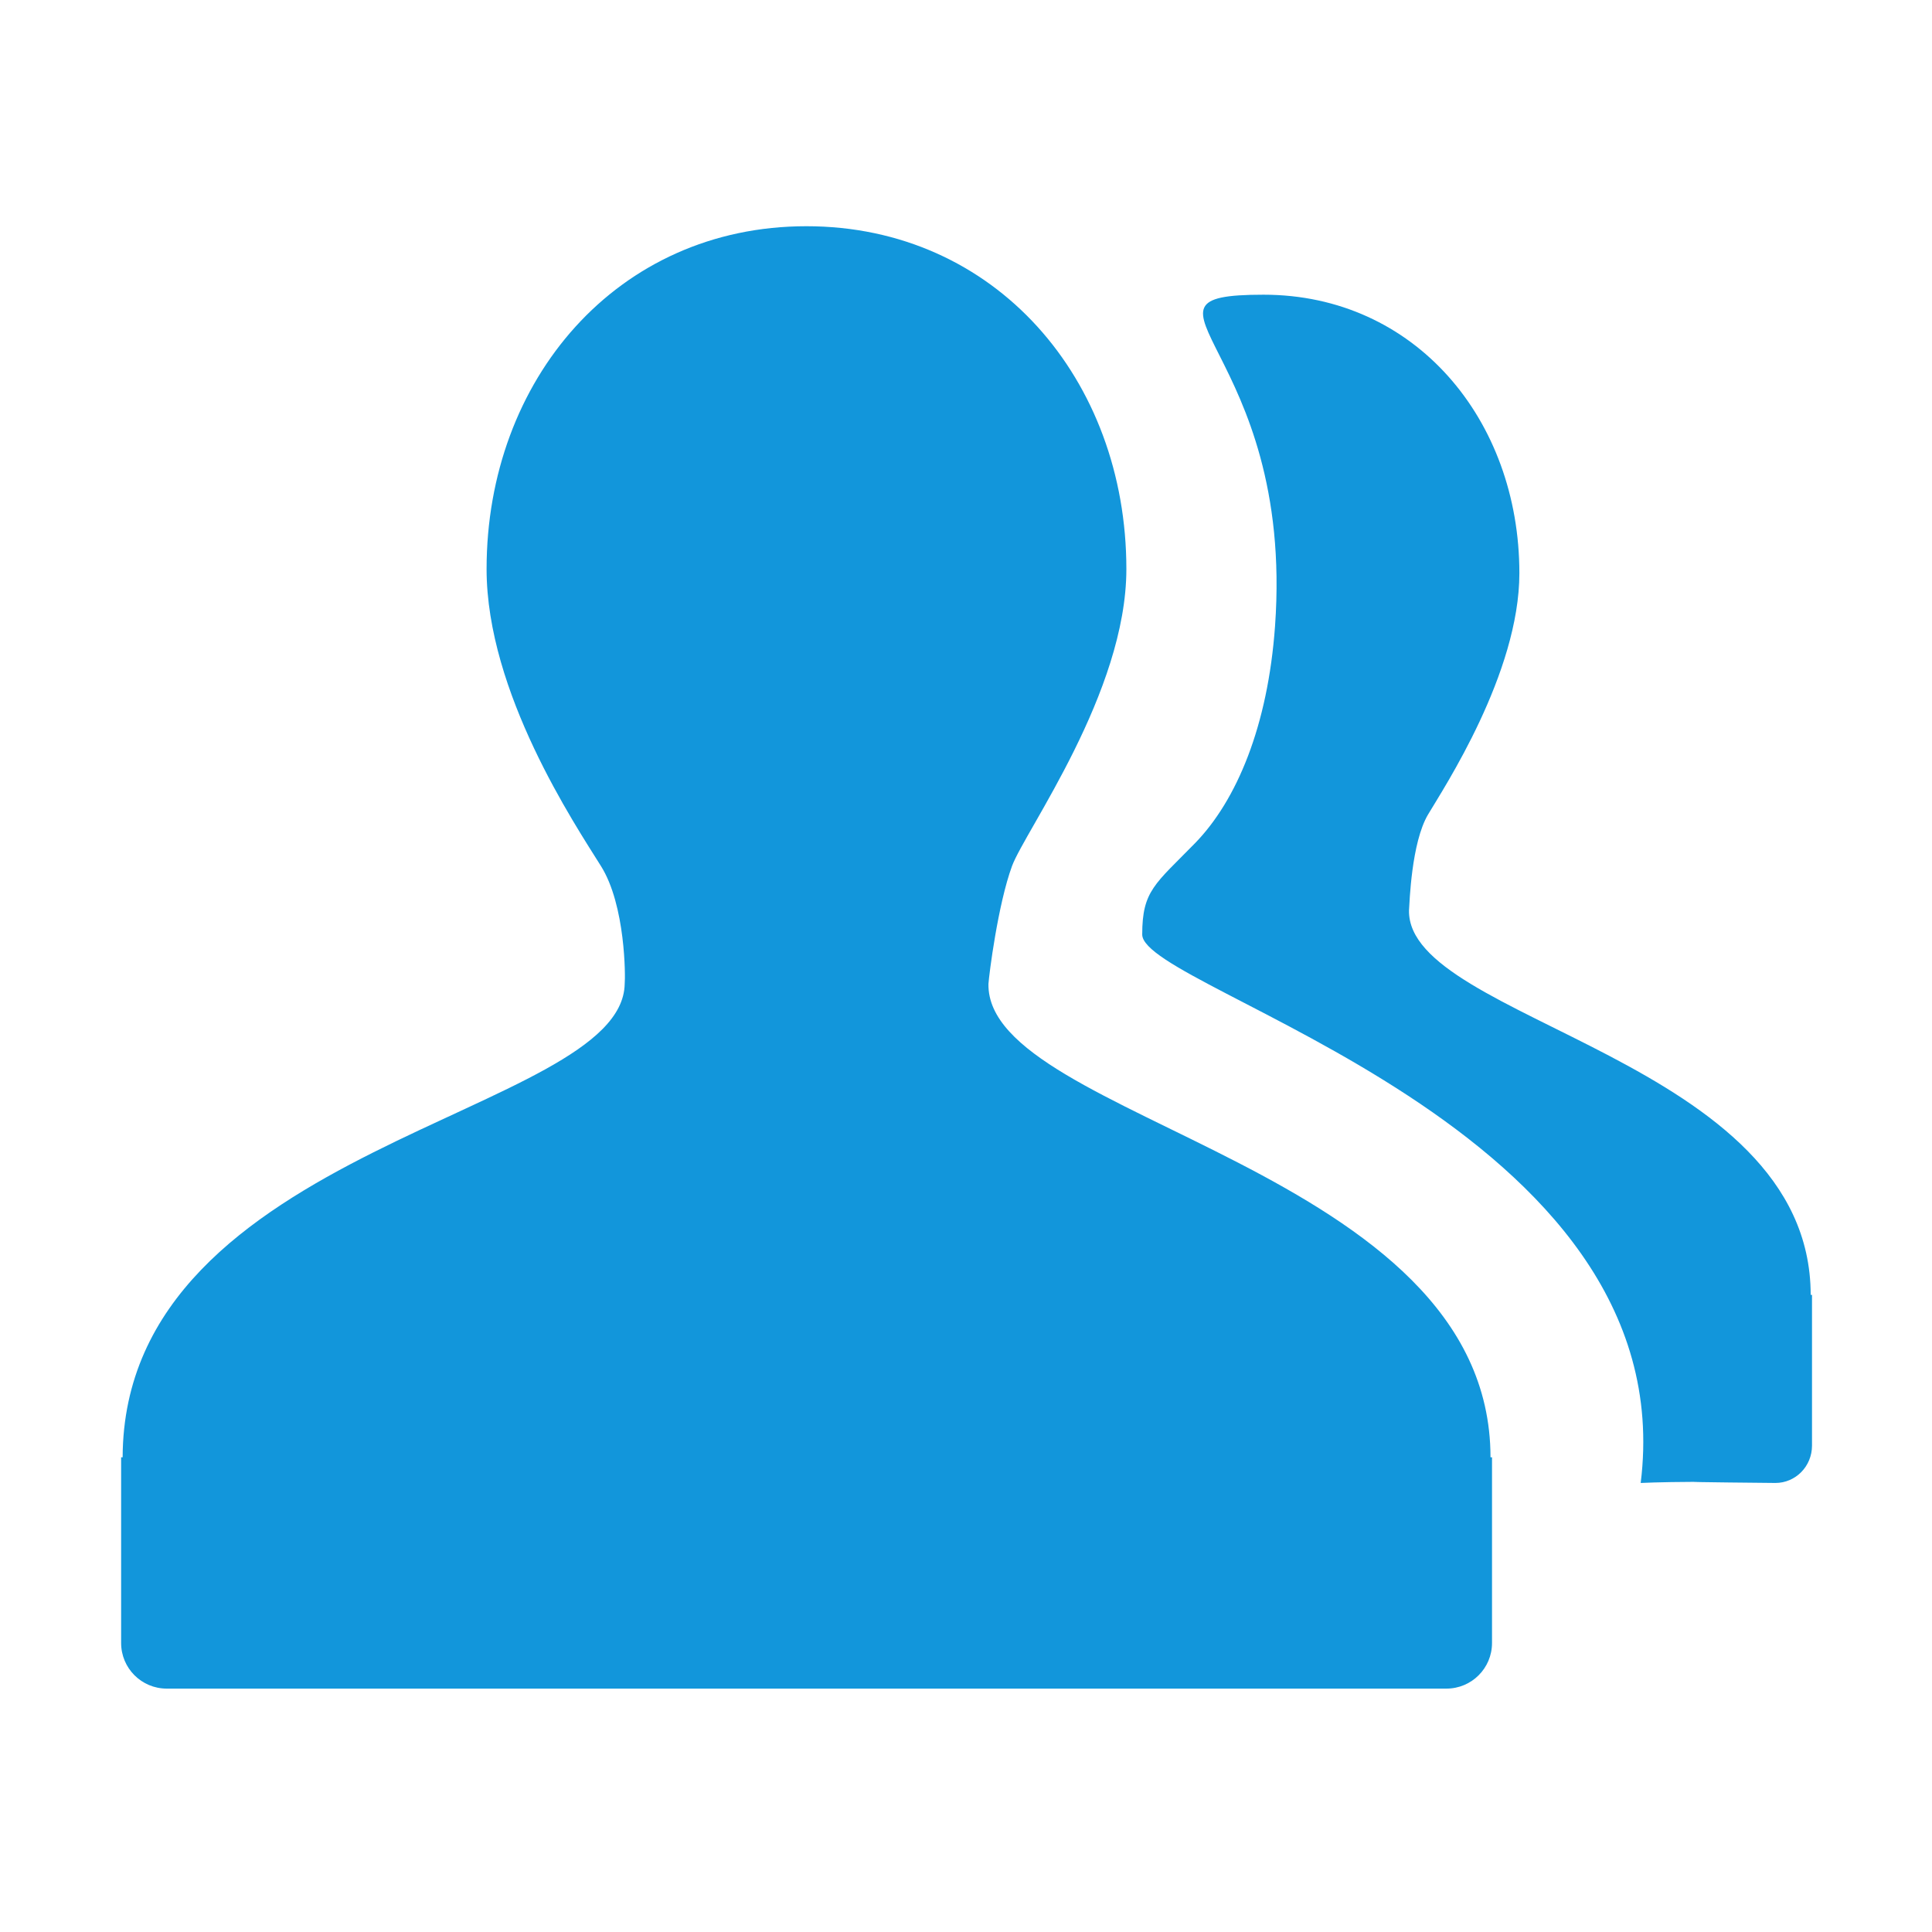 <?xml version="1.0" standalone="no"?><!DOCTYPE svg PUBLIC "-//W3C//DTD SVG 1.1//EN" "http://www.w3.org/Graphics/SVG/1.1/DTD/svg11.dtd"><svg t="1598233640017" class="icon" viewBox="0 0 1024 1024" version="1.1" xmlns="http://www.w3.org/2000/svg" p-id="17421" xmlns:xlink="http://www.w3.org/1999/xlink" width="200" height="200"><defs><style type="text/css"></style></defs><path d="M941 786s-53-0.5-41.4-0.6h12.7-12.7c-21.9 0.1-28.9 0.6-30 0.6 23.6-189.5-264.2-260.9-264.2-290.7 0-23.2 6.8-26.7 28-48.4 22.1-22.7 38.6-62.1 42.4-115.1 10.5-146.9-86.3-175.6-6.1-175.6s135.6 66.1 135.6 147.6c0 53.1-40.1 113.9-48.4 127.9-8.9 15-9.8 46.9-10.1 50.8-1.1 58.7 212.8 78.8 212.9 203.8h0.7v79.9c0 11-8.7 19.8-19.4 19.8zM523.9 521.5c-1.3 72.3 266 97 266.1 250.9h0.8v98.4c0 13.4-10.8 24.2-24.2 24.2H88.4c-13.4 0-24.2-10.8-24.2-24.2v-98.4h0.8c0.6-165.9 264.8-181.3 266.1-250.9 0.4-3.6 0.5-41.7-12.6-62.5-13.8-22.1-60.6-92-60.6-157.4 0-100.3 69.2-181.7 169.5-181.7S597 201.2 597 301.6c0 65.4-53.6 138.6-60.6 157.4-7.5 20.4-12.2 57.7-12.5 62.5z" p-id="17422" fill="#1296db"></path></svg>